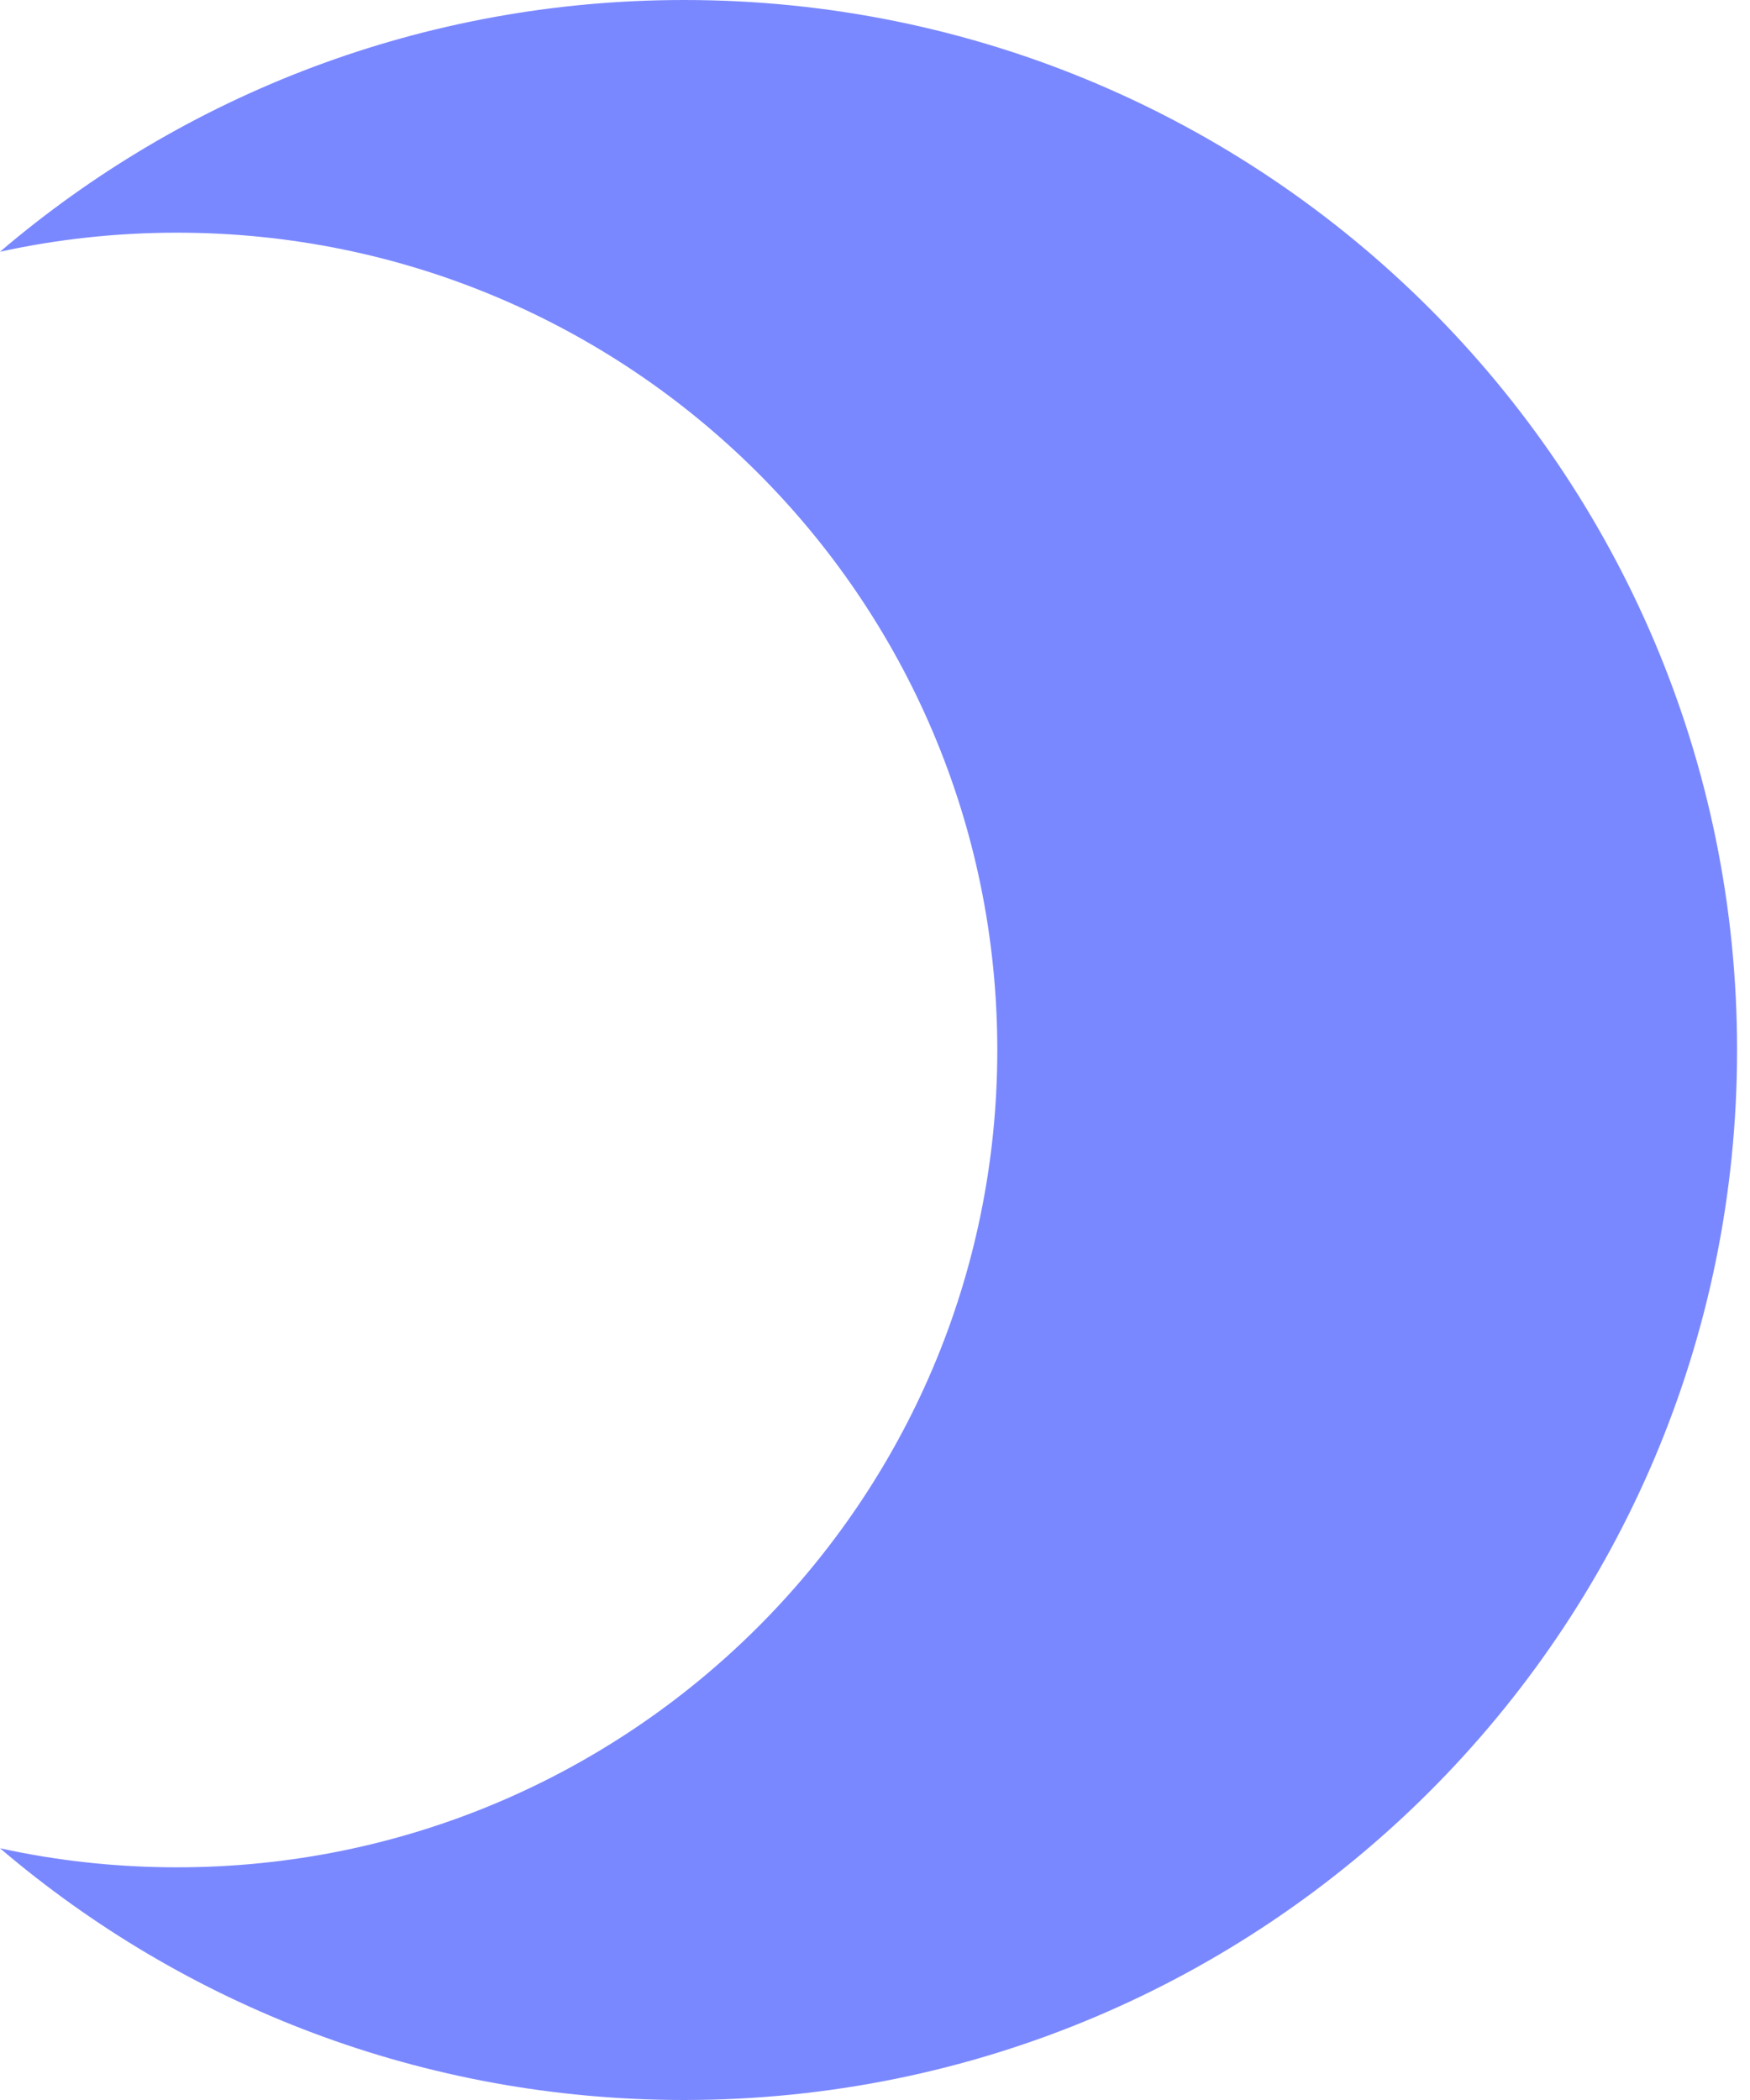 <svg width="95" height="114" viewBox="0 0 95 114" fill="none" xmlns="http://www.w3.org/2000/svg">
<path fill-rule="evenodd" clip-rule="evenodd" d="M37.136 114C68.706 114 94.298 88.48 94.298 57C94.298 25.52 68.706 0 37.136 0C22.96 0 9.99 5.146 3.71172e-05 13.666C3.094 12.988 6.309 12.631 9.608 12.631C34.202 12.631 54.139 32.495 54.139 57C54.139 81.504 34.202 101.369 9.608 101.369C6.309 101.369 3.094 101.012 0 100.334C9.989 108.854 22.96 114 37.136 114Z" fill="#7A88FF"/>
</svg>
